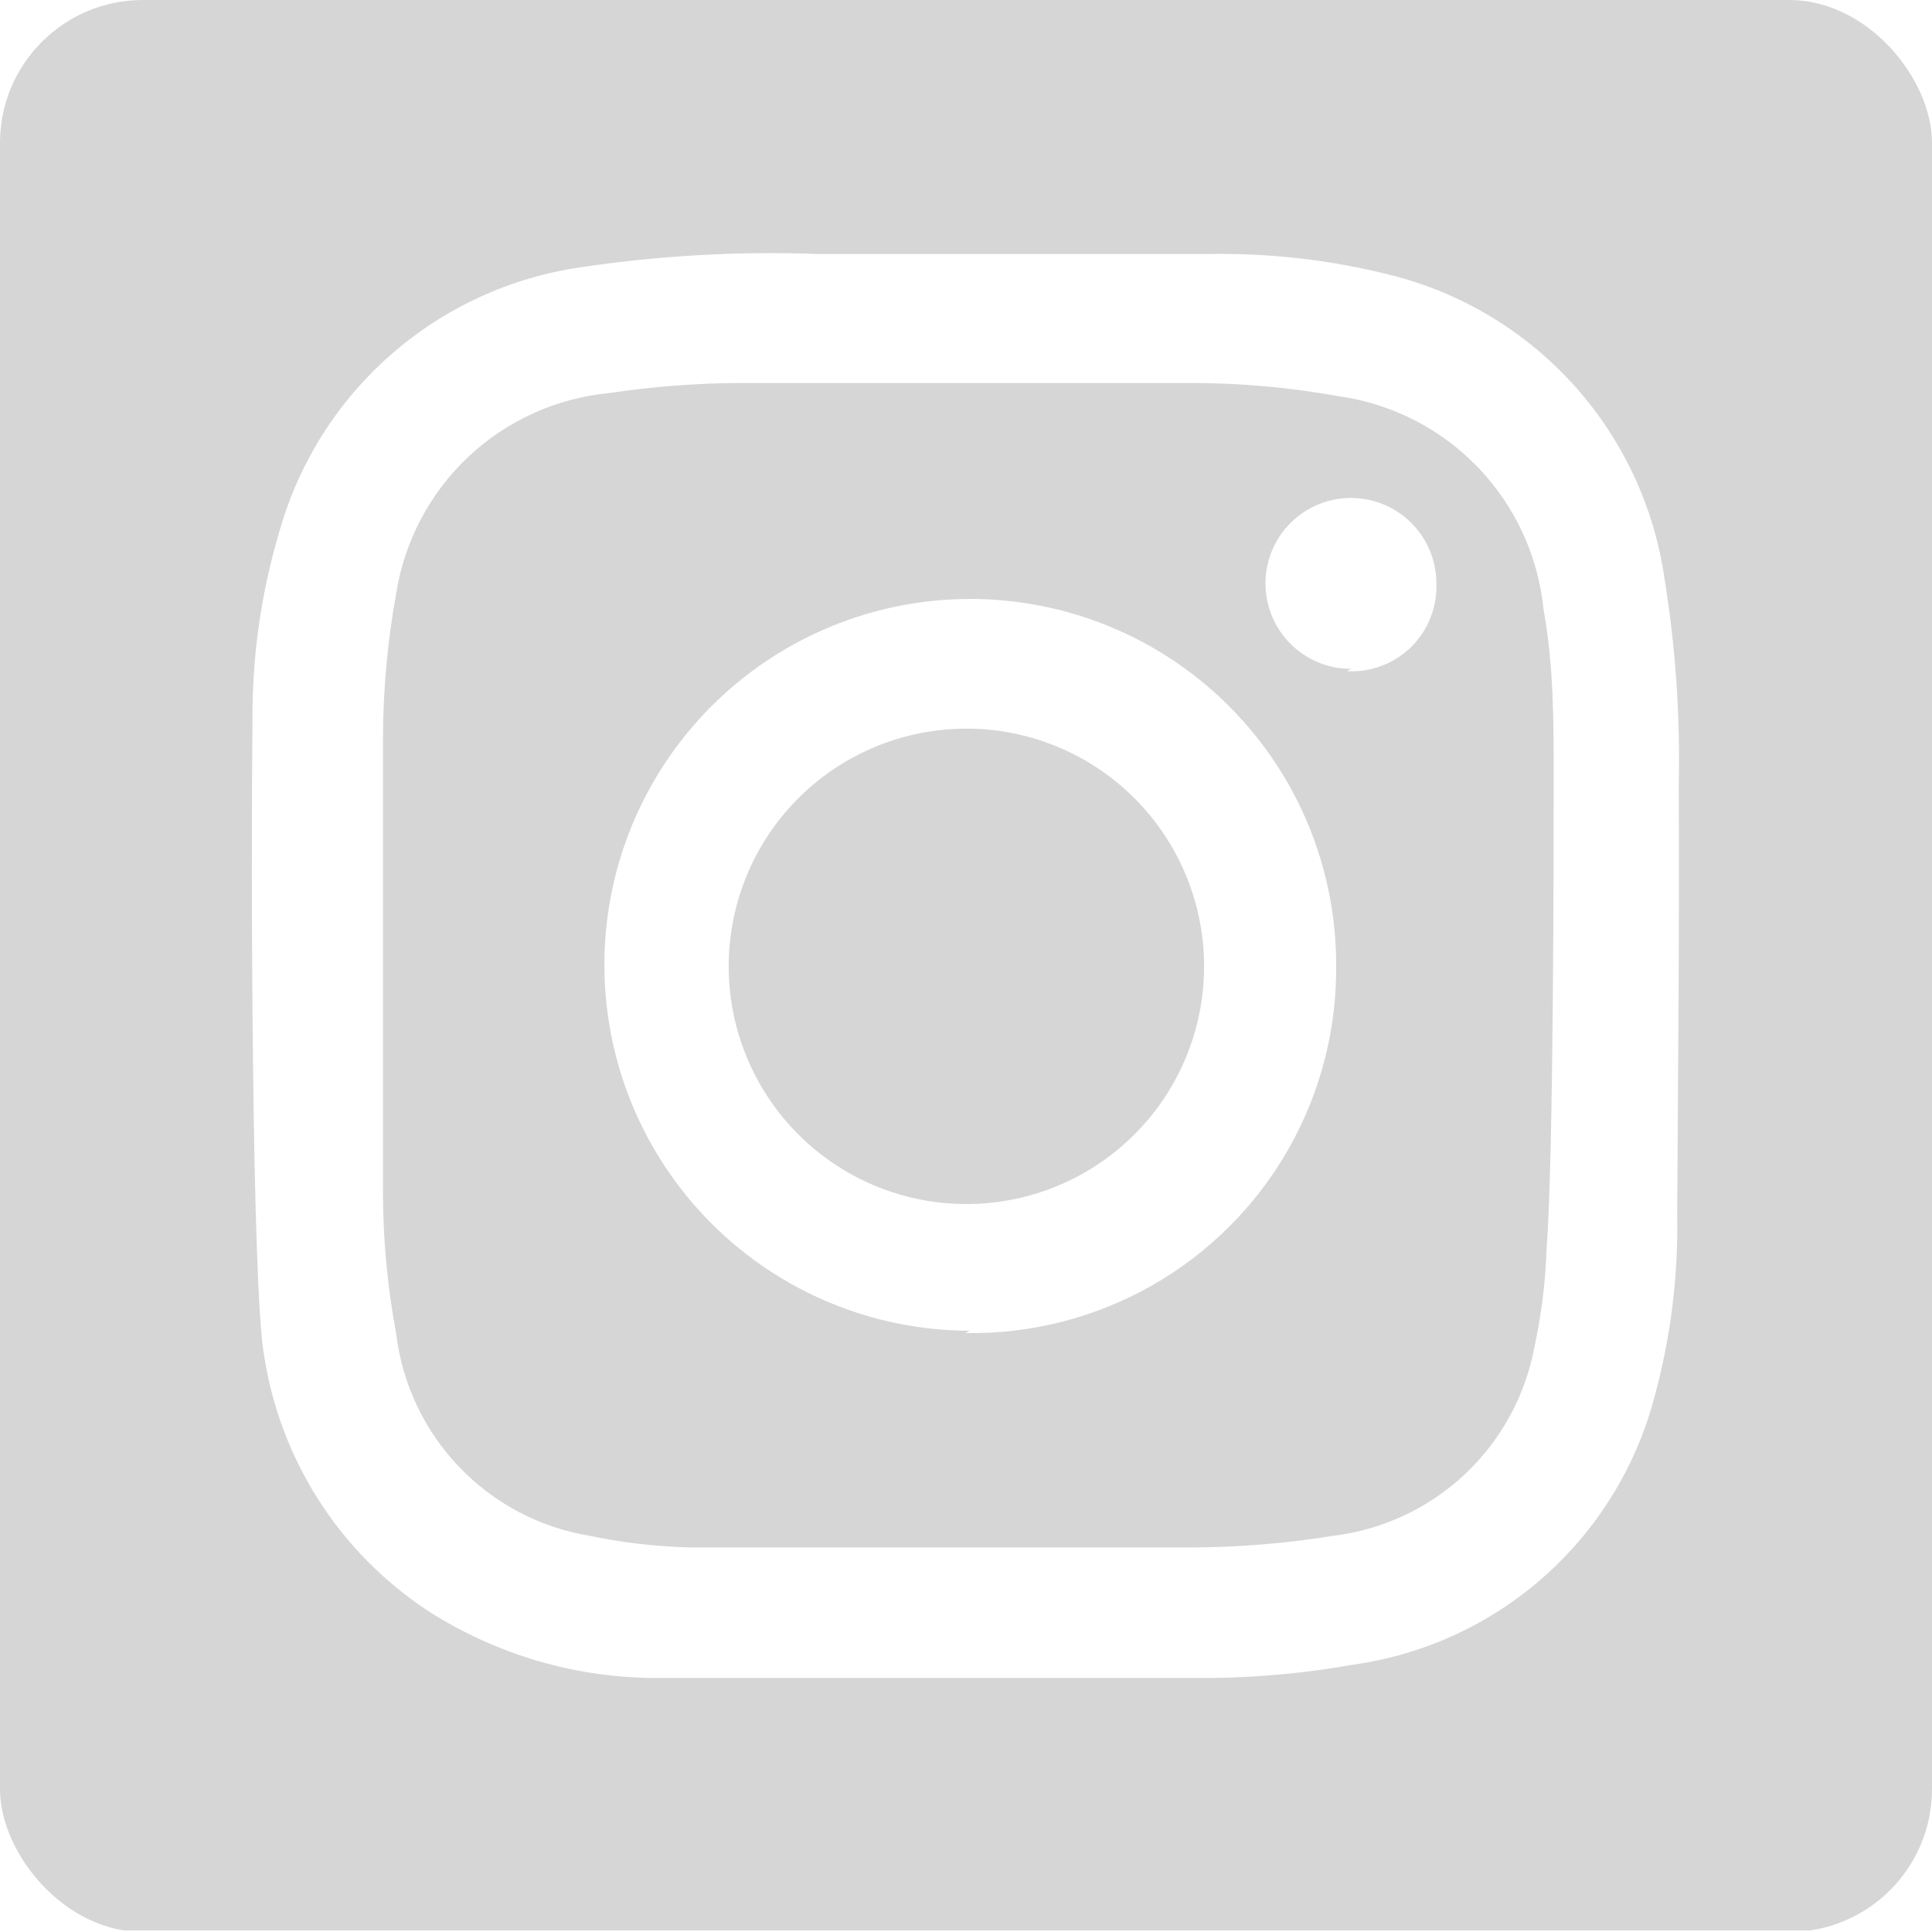<svg id="Layer_1" data-name="Layer 1" xmlns="http://www.w3.org/2000/svg" xmlns:xlink="http://www.w3.org/1999/xlink" viewBox="0 0 24.87 24.87"><defs><style>.cls-1{fill:none;}.cls-2{clip-path:url(#clip-path);}.cls-3{fill:#d6d6d6;}</style><clipPath id="clip-path"><path id="fE6AxZ.tif" class="cls-1" d="M24.87,0H0C0,6.2,0,18.62,0,24.85c6.48,0,19.19,0,24.87,0ZM21.59,15.62a8.34,8.34,0,0,1-.3,2.39,4.68,4.68,0,0,1-3.88,3.42,11.08,11.08,0,0,1-1.81.17c-1.06,0-5.8,0-7.1,0a5.45,5.45,0,0,1-3-.87,4.81,4.81,0,0,1-2.1-3.28c-.16-.88-.17-6.32-.15-8.16A8.32,8.32,0,0,1,3.6,6.83,4.73,4.73,0,0,1,7.48,3.44a16.49,16.49,0,0,1,3.06-.17c1.67,0,3.34,0,5,0a8.91,8.91,0,0,1,2.36.27,4.72,4.72,0,0,1,3.53,3.93,14.53,14.53,0,0,1,.18,2.64C21.62,12,21.6,13.79,21.59,15.62ZM20,10c0-.72,0-1.44-.13-2.15A3.08,3.08,0,0,0,17.23,5.1a10.77,10.77,0,0,0-1.88-.17H9.52a11.77,11.77,0,0,0-1.68.13A3.07,3.07,0,0,0,5.1,7.64,10.55,10.55,0,0,0,4.93,9.5c0,1.95,0,3.9,0,5.86a10,10,0,0,0,.17,1.81,3,3,0,0,0,2.49,2.6,7.2,7.2,0,0,0,1.31.15c2.13,0,4.26,0,6.4,0a11.66,11.66,0,0,0,1.86-.15,3,3,0,0,0,2.59-2.42,7.11,7.11,0,0,0,.16-1.3C20,14.87,20,10.83,20,10Zm-7.52,7.13a4.71,4.71,0,1,1,4.72-4.71A4.69,4.69,0,0,1,12.43,17.16Zm4.91-8.52a1.1,1.1,0,1,1,1.1-1.09A1.09,1.09,0,0,1,17.34,8.64ZM15.5,12.46a3.06,3.06,0,1,1-3-3.08A3.06,3.06,0,0,1,15.5,12.46Z"/></clipPath></defs><g class="cls-2"><rect class="cls-3" width="24.87" height="24.87" rx="1.84"/></g></svg>
